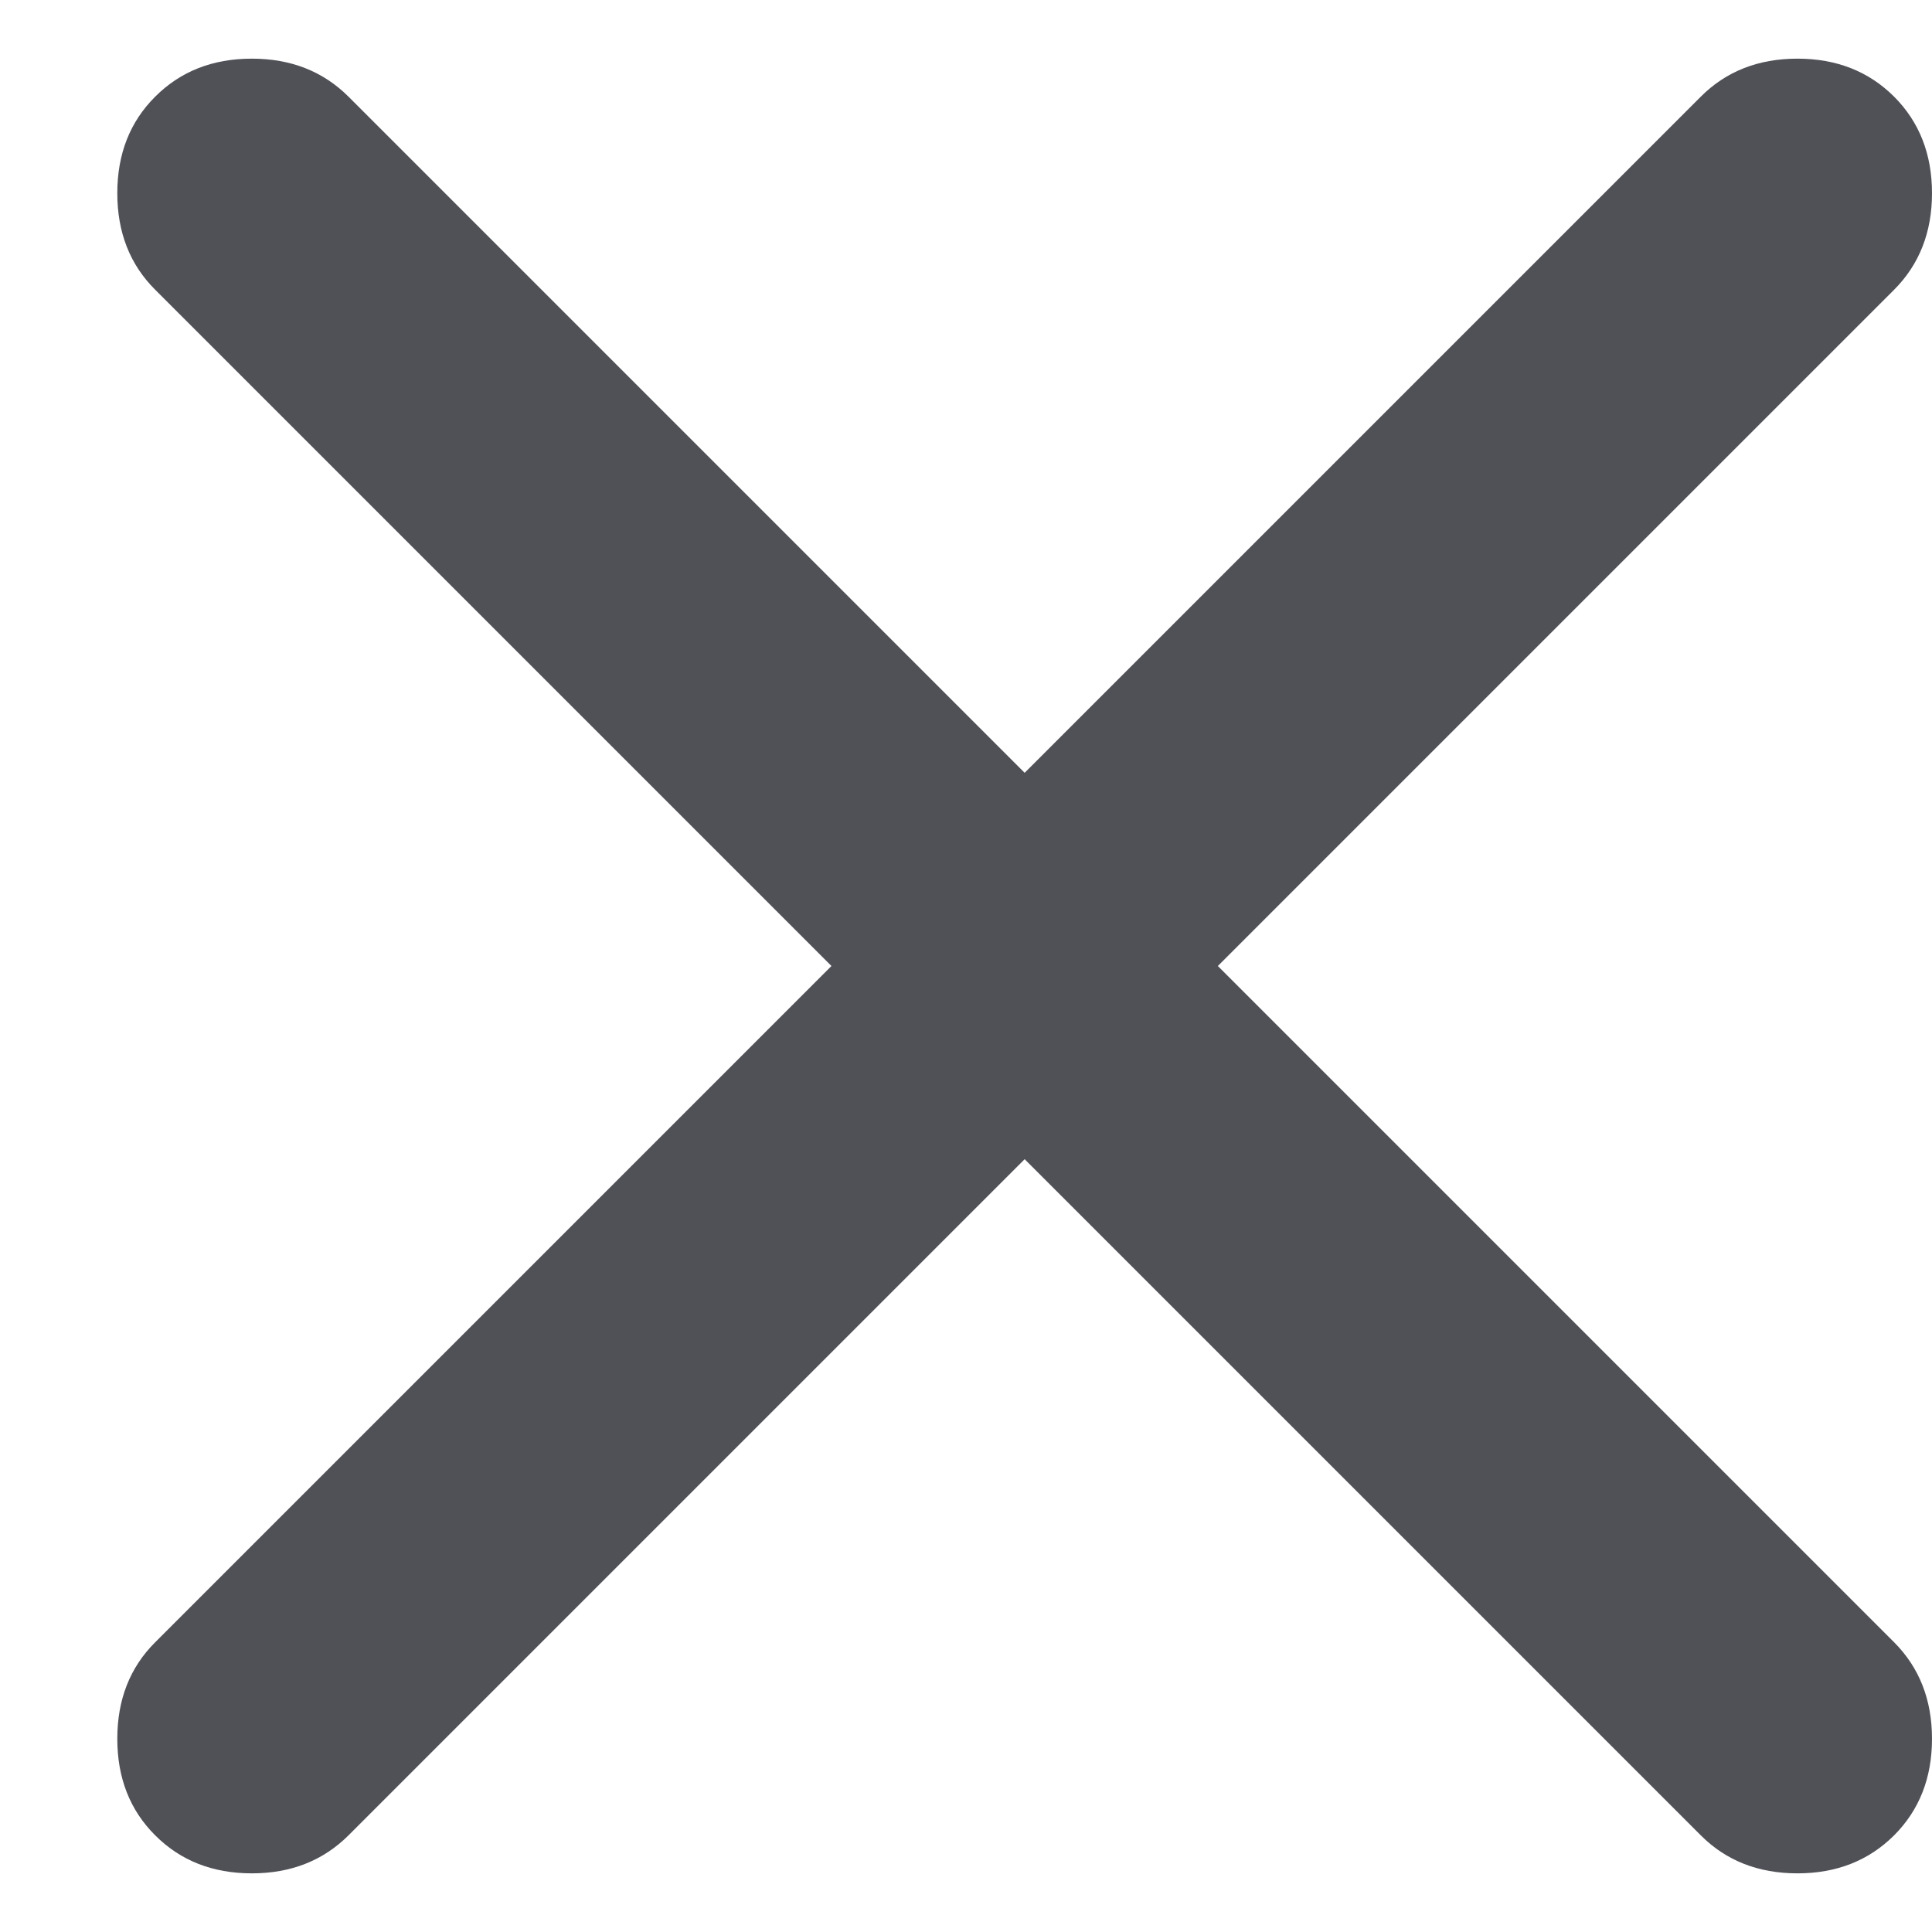 <svg width="14" height="14" viewBox="0 0 14 14" fill="none" xmlns="http://www.w3.org/2000/svg">
<path d="M7.425 8.4L2.525 13.3C2.341 13.483 2.108 13.575 1.825 13.575C1.541 13.575 1.308 13.483 1.125 13.3C0.941 13.117 0.85 12.883 0.85 12.6C0.85 12.317 0.941 12.083 1.125 11.9L6.025 7L1.125 2.1C0.941 1.917 0.85 1.683 0.85 1.4C0.85 1.117 0.941 0.883 1.125 0.7C1.308 0.517 1.541 0.425 1.825 0.425C2.108 0.425 2.341 0.517 2.525 0.7L7.425 5.6L12.325 0.7C12.508 0.517 12.741 0.425 13.025 0.425C13.308 0.425 13.541 0.517 13.725 0.7C13.908 0.883 14 1.117 14 1.4C14 1.683 13.908 1.917 13.725 2.1L8.825 7L13.725 11.9C13.908 12.083 14 12.317 14 12.6C14 12.883 13.908 13.117 13.725 13.3C13.541 13.483 13.308 13.575 13.025 13.575C12.741 13.575 12.508 13.483 12.325 13.3L7.425 8.4Z" fill="#505157"/>
</svg>
